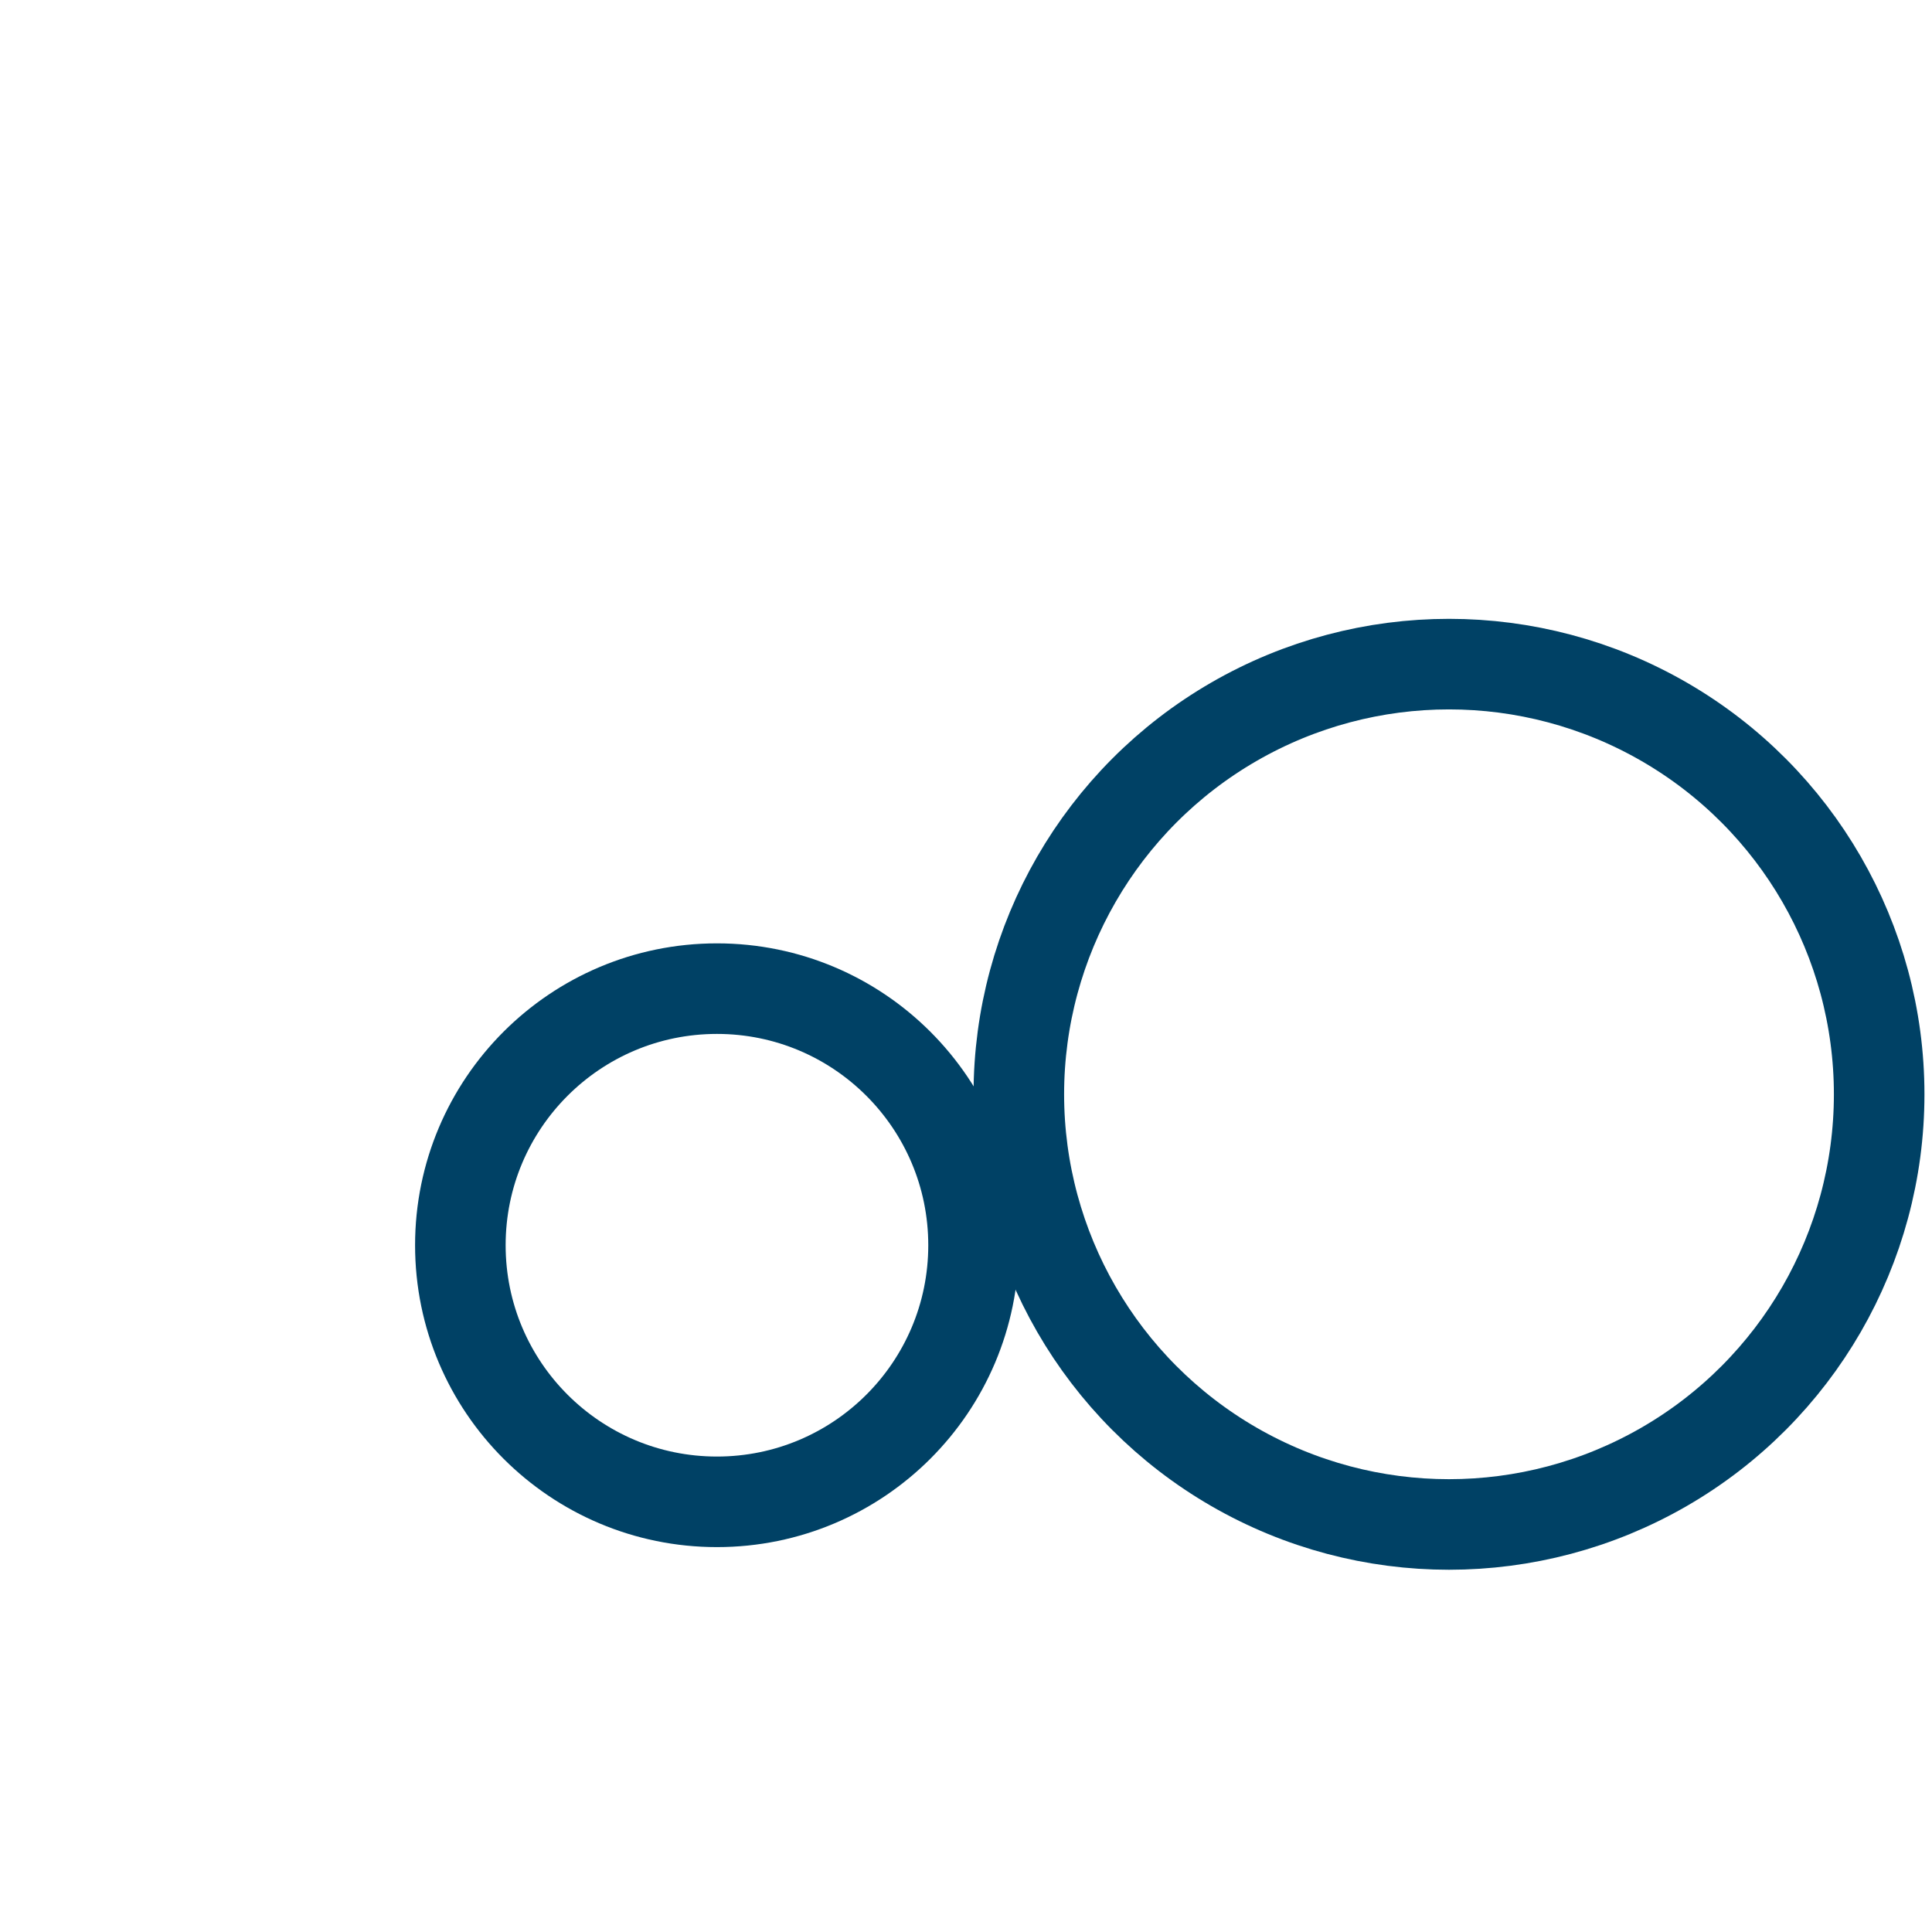 <svg xmlns="http://www.w3.org/2000/svg" viewBox="0 0 256 256" width="256" height="256" stroke="#004165" stroke-width="12" stroke-linecap="round" stroke-linejoin="round" fill="none"><circle cx="95" cy="165" r="34" /><circle cx="192" cy="145" r="57" /></svg>